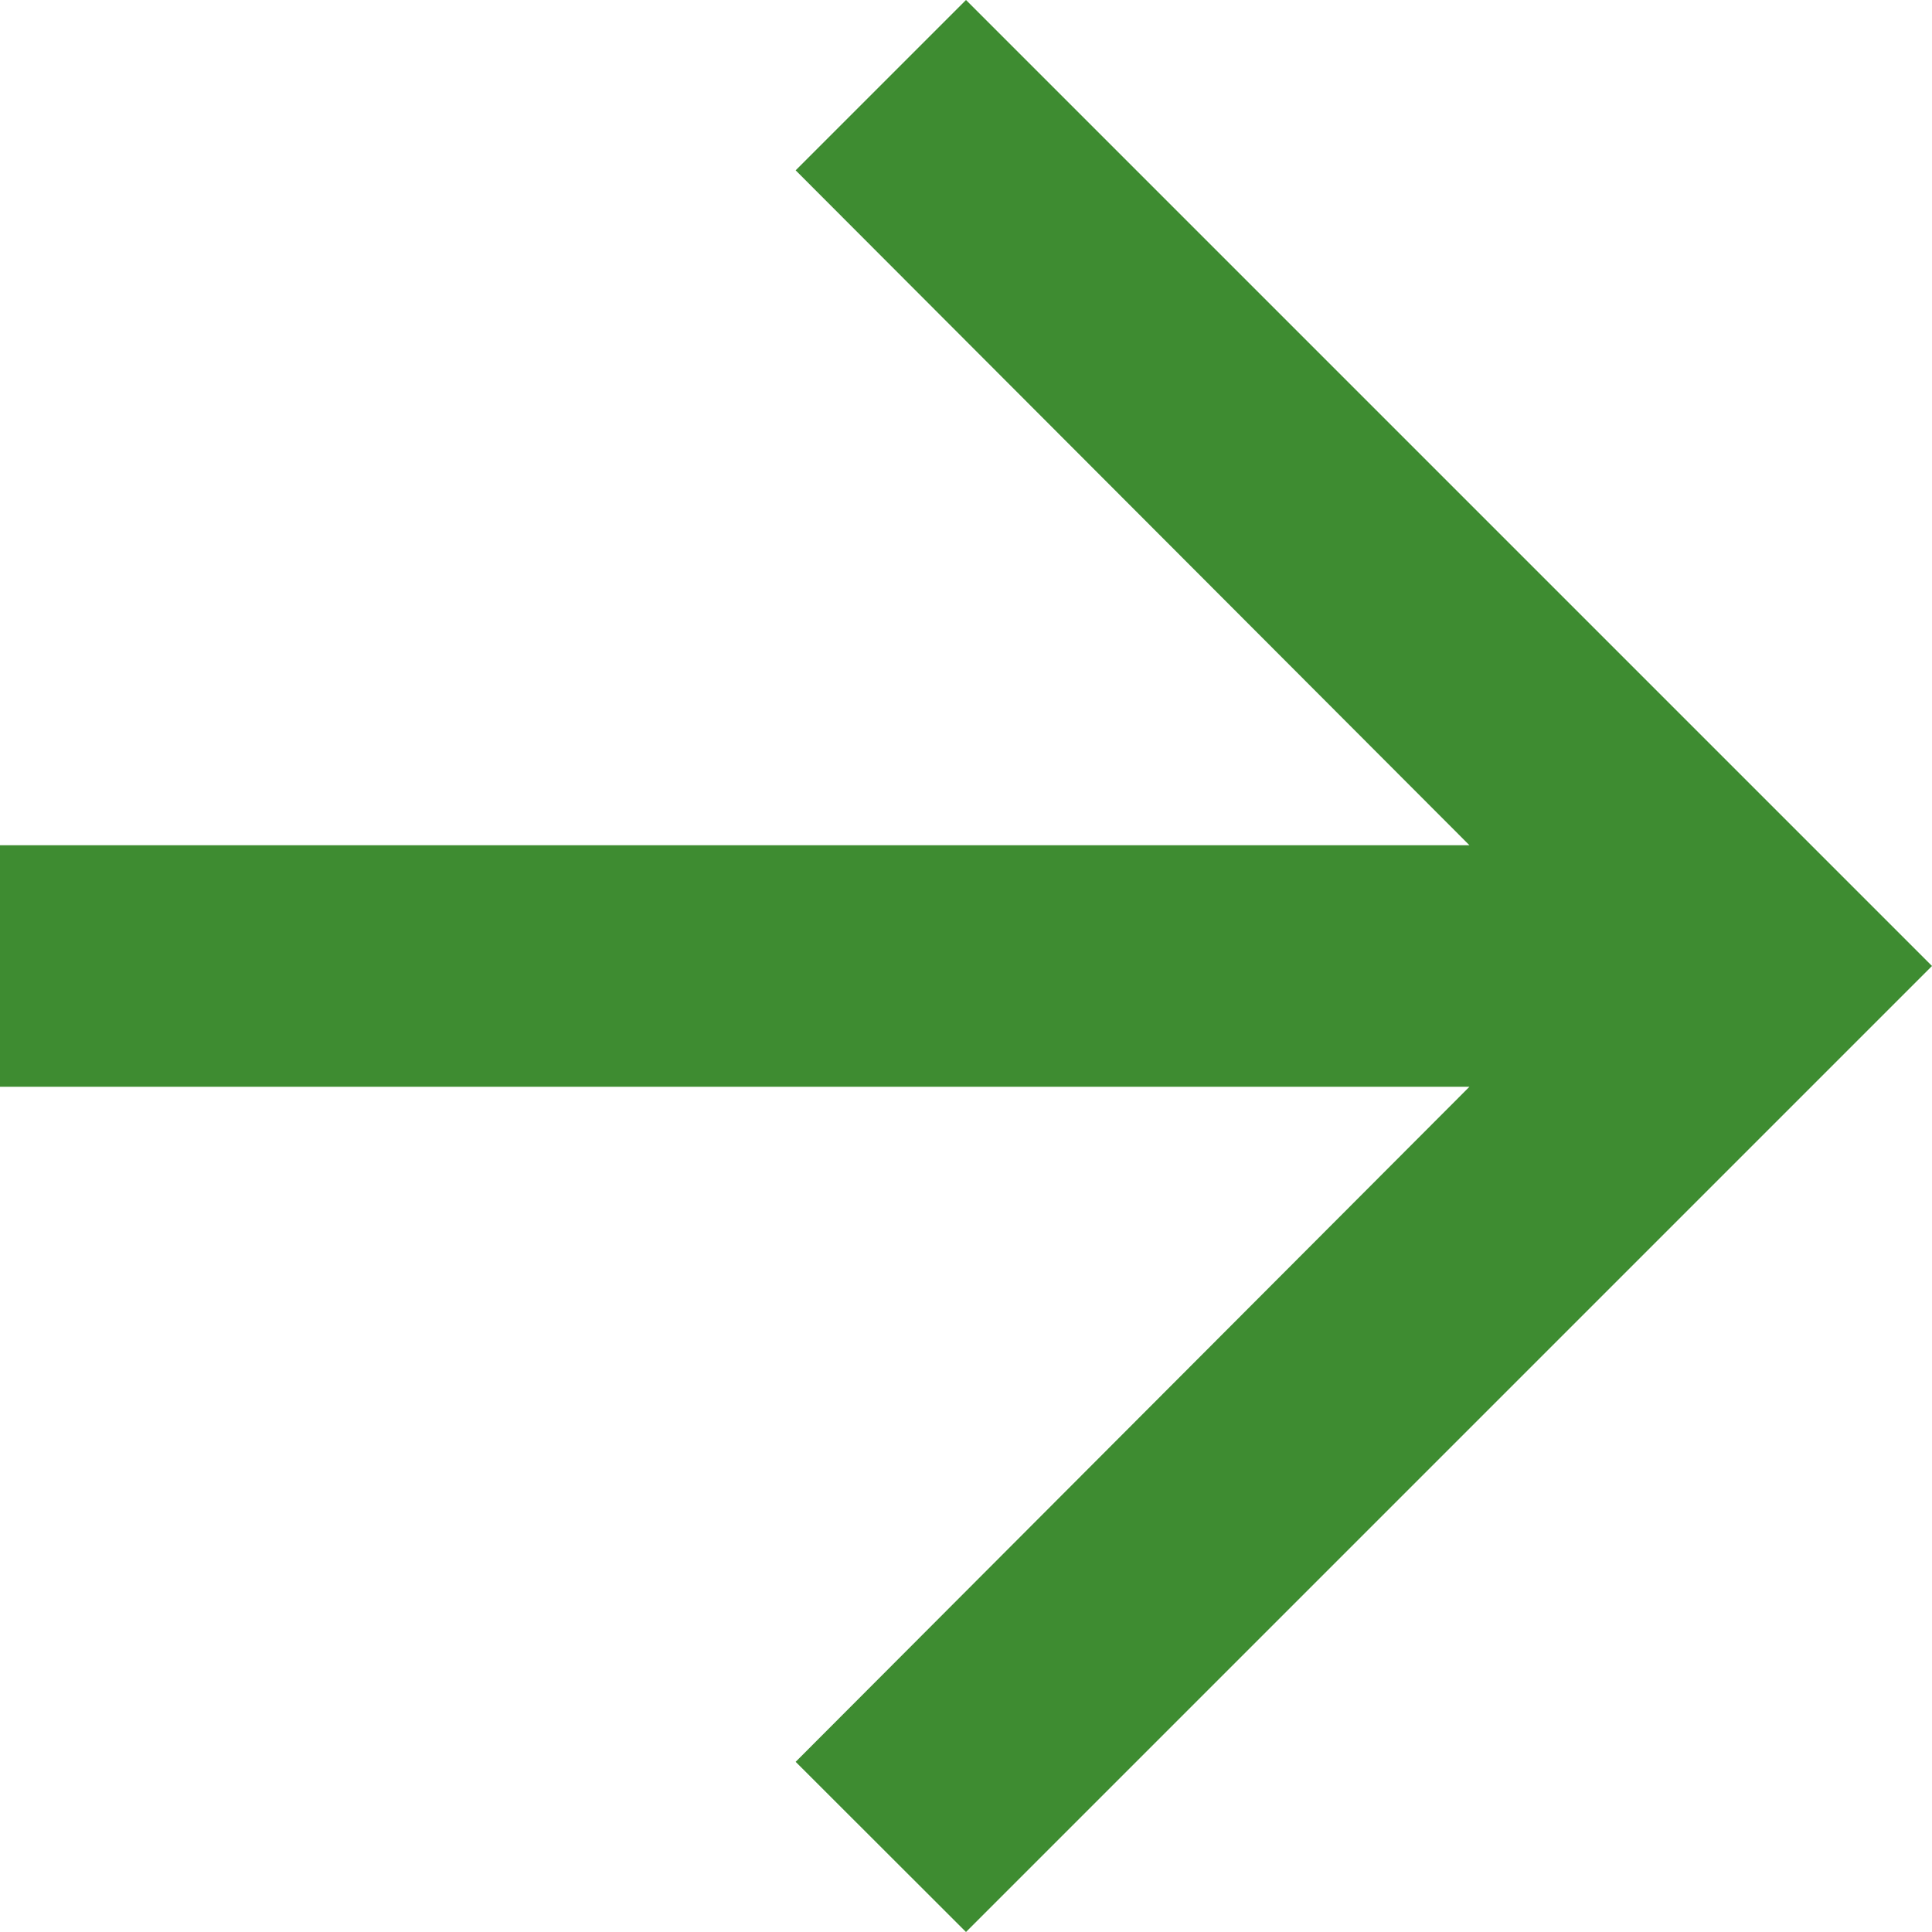 <svg width="12" height="12" viewBox="0 0 12 12" fill="none" xmlns="http://www.w3.org/2000/svg">
<path d="M6 -1.04907e-06L4.942 1.058L9.127 5.25L9.17939e-07 5.25L1.18021e-06 6.75L9.127 6.75L4.942 10.943L6 12L12 6L6 -1.04907e-06Z" fill="#3E8C31"/>
</svg>
